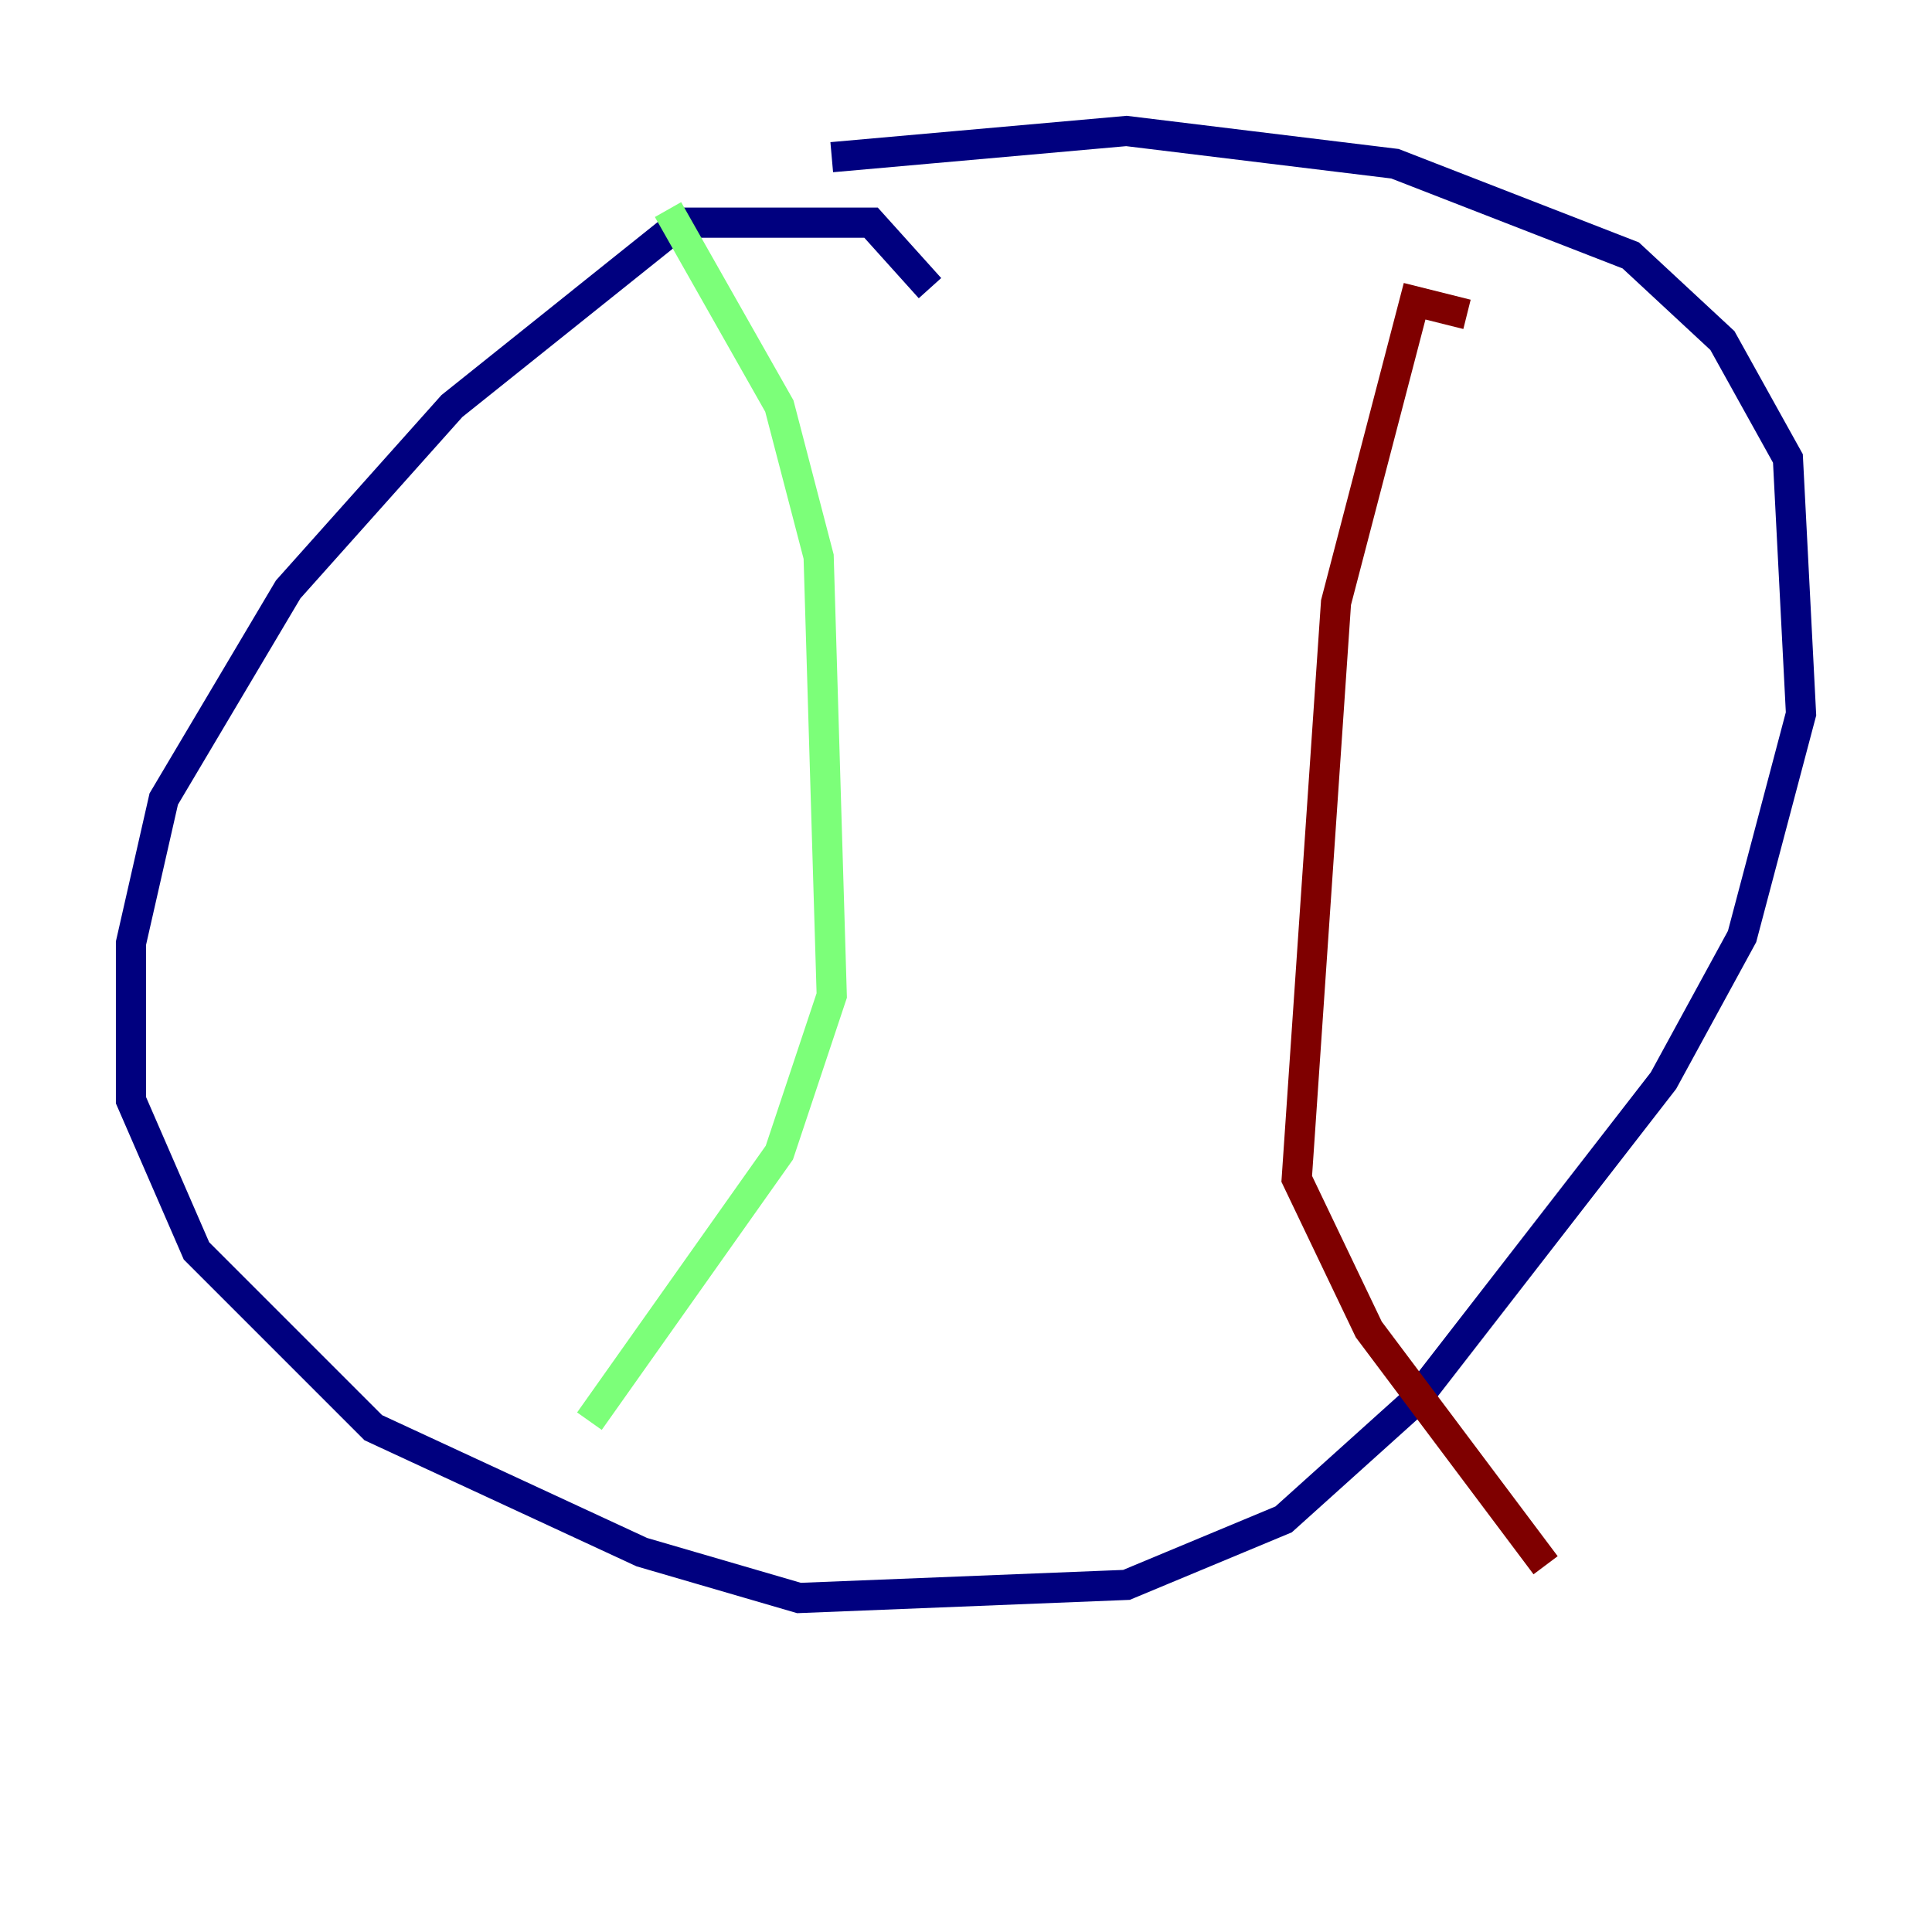 <?xml version="1.0" encoding="utf-8" ?>
<svg baseProfile="tiny" height="128" version="1.2" viewBox="0,0,128,128" width="128" xmlns="http://www.w3.org/2000/svg" xmlns:ev="http://www.w3.org/2001/xml-events" xmlns:xlink="http://www.w3.org/1999/xlink"><defs /><polyline fill="none" points="61.614,19.091 57.709,14.752 45.125,14.752 29.939,26.902 19.091,39.051 10.848,52.936 8.678,62.481 8.678,72.895 13.017,82.875 24.732,94.59 42.522,102.834 52.936,105.871 74.63,105.003 85.044,100.664 93.722,92.854 110.21,71.593 115.417,62.047 119.322,47.295 118.454,30.373 114.115,22.563 108.041,16.922 92.42,10.848 74.63,8.678 55.105,10.414" stroke="#00007f" stroke-width="2" /><polyline fill="none" points="44.258,13.885 51.634,26.902 54.237,36.881 55.105,65.953 51.634,76.366 39.051,94.156" stroke="#7cff79" stroke-width="2" /><polyline fill="none" points="97.193,20.827 93.722,19.959 88.515,39.919 85.912,78.102 90.685,88.081 102.4,103.702" stroke="#7f0000" stroke-width="2" /></svg>